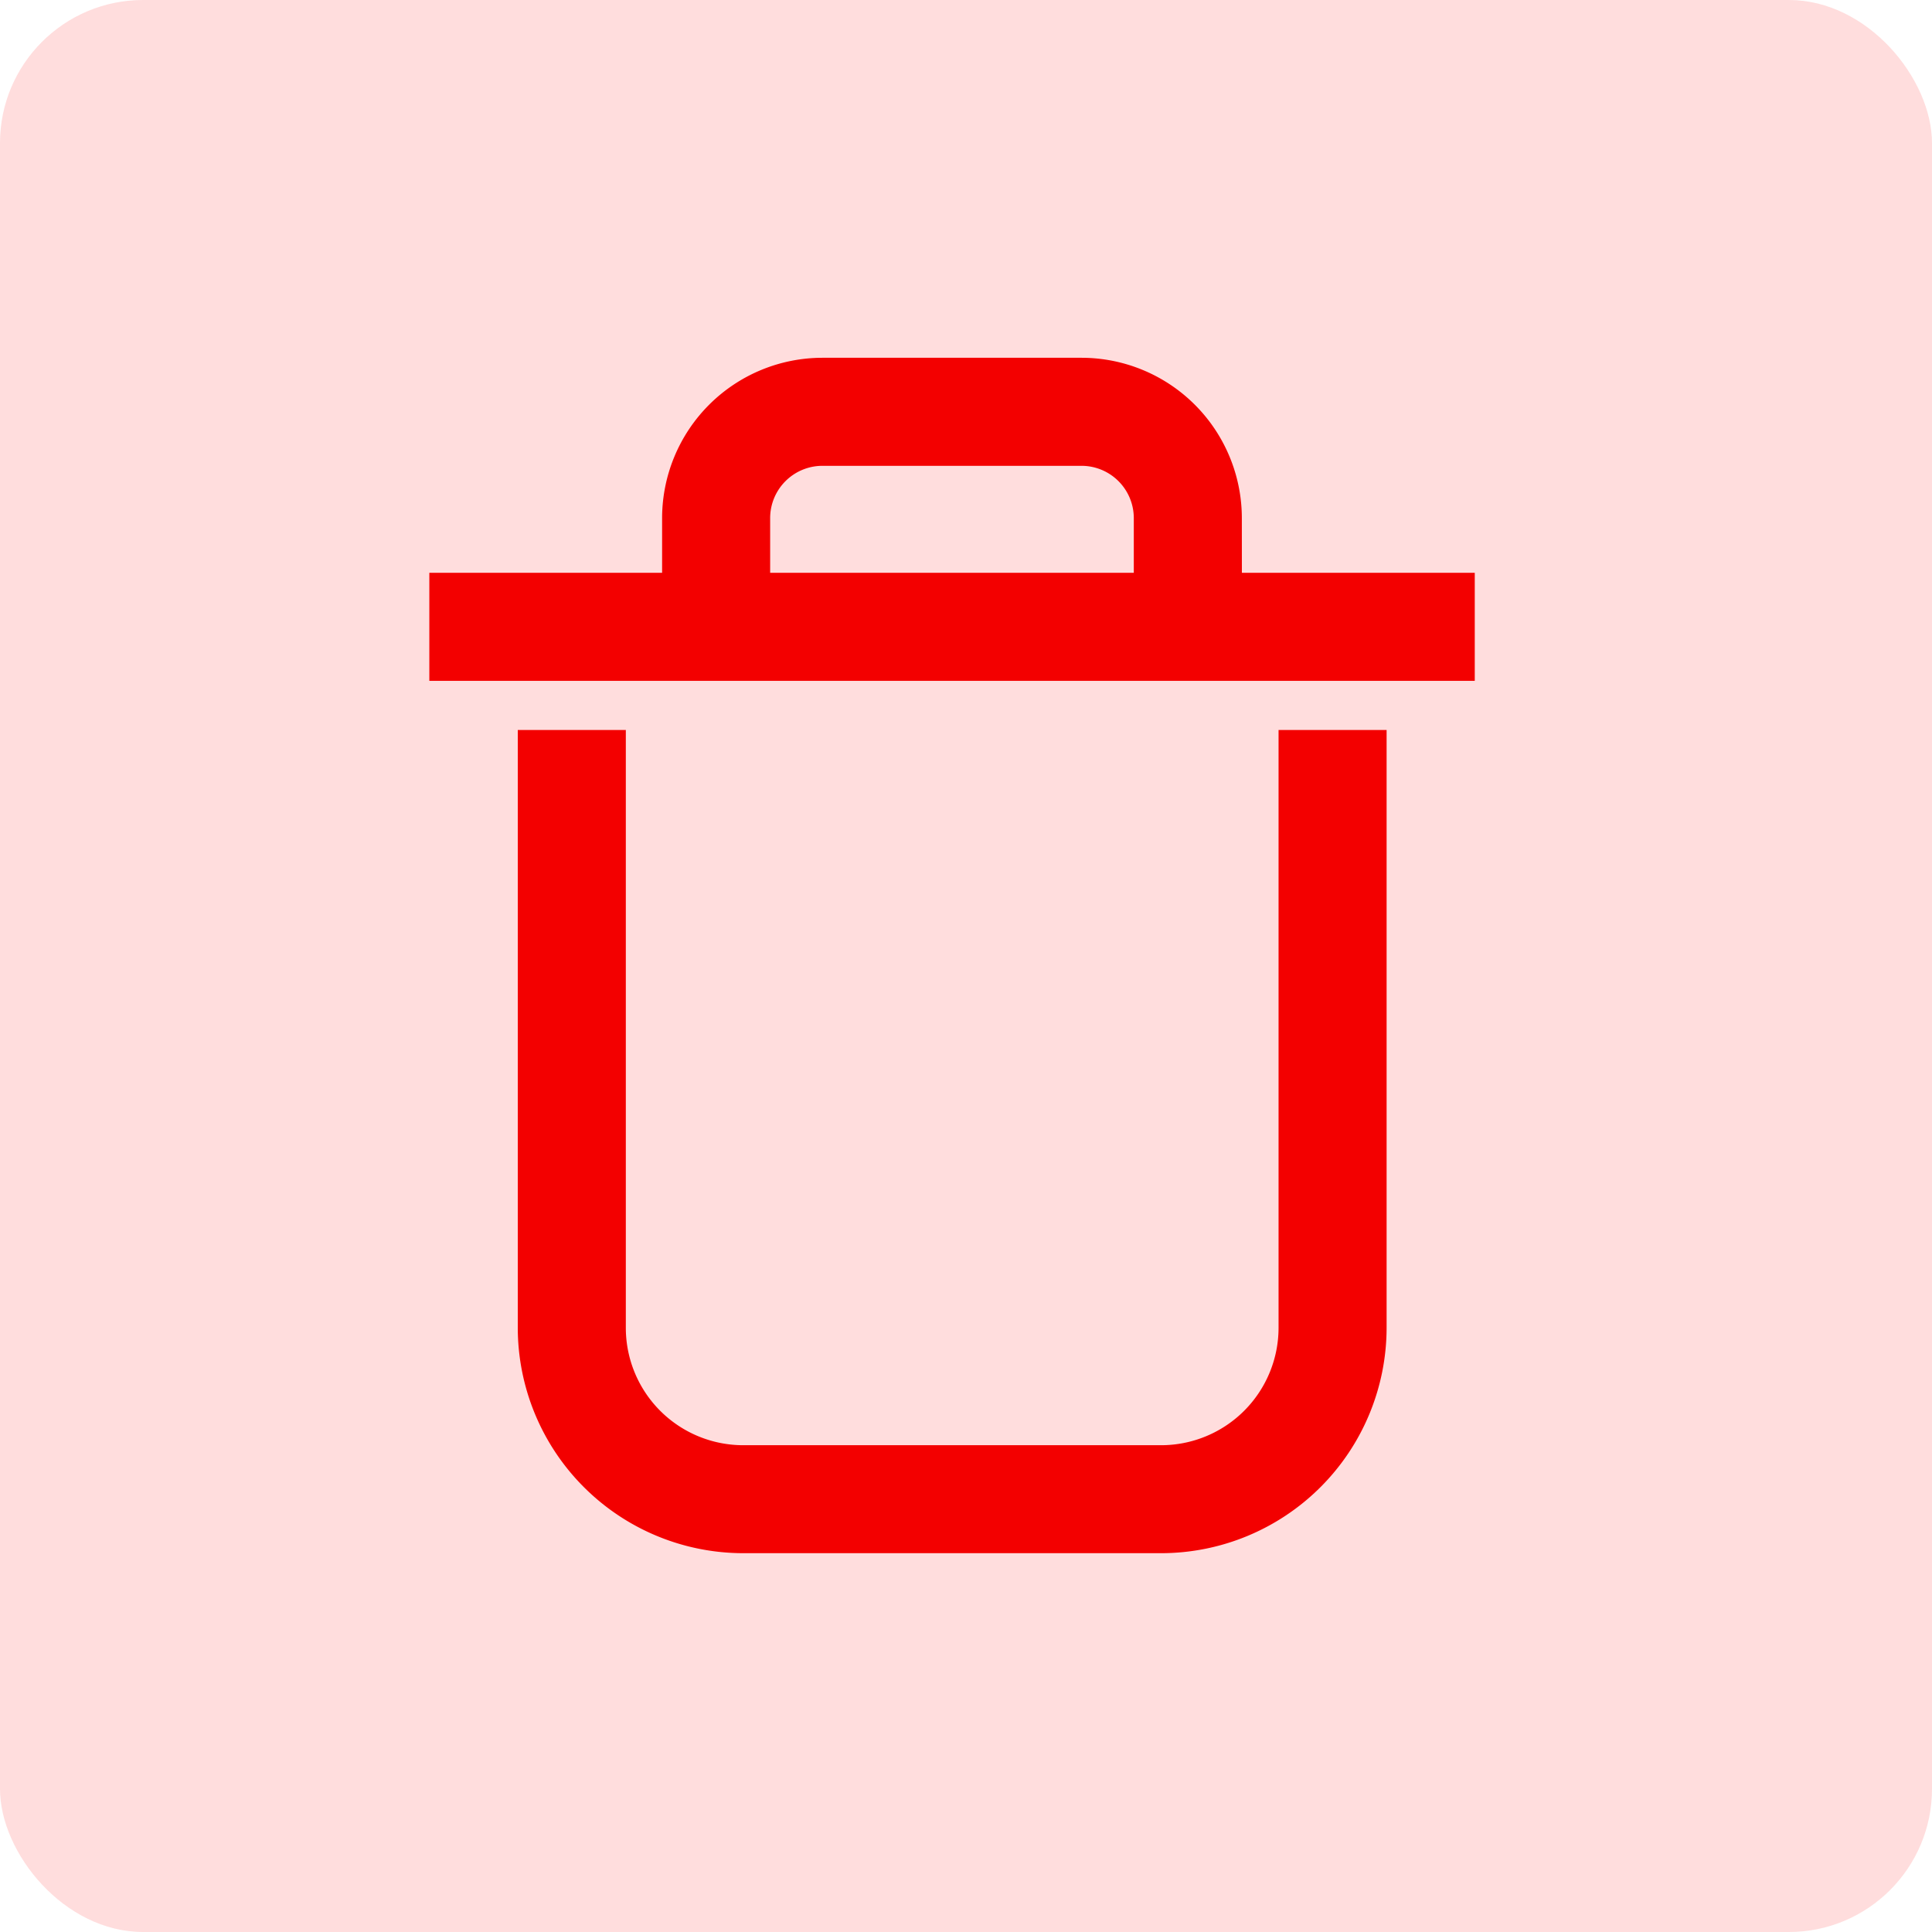 <svg id="Delete-small" xmlns="http://www.w3.org/2000/svg" width="27" height="27" viewBox="0 0 27 27">
  <g id="Group_38" data-name="Group 38" transform="translate(-0.007 0.161)" opacity="0.3">
    <rect id="Rectangle_11" data-name="Rectangle 11" width="27" height="27" rx="2" transform="translate(0.007 -0.161)" fill="#ff8d8d"/>
  </g>
  <g id="Group_43" data-name="Group 43" transform="translate(-940.702 -202.472)">
    <path id="Path_50" data-name="Path 50" d="M972.048,287.878h-5.842a3.153,3.153,0,0,1-3.149-3.149v-8.355h1.51v8.355a1.641,1.641,0,0,0,1.64,1.64h5.842a1.642,1.642,0,0,0,1.64-1.64v-8.355h1.51v8.355A3.153,3.153,0,0,1,972.048,287.878Z" transform="translate(-15.119 -63.7)" fill="#f30000"/>
    <path id="Path_51" data-name="Path 51" d="M997.911,211.232H996.4v-1.52a.731.731,0,0,0-.73-.73h-3.622a.731.731,0,0,0-.73.73v1.52h-1.51v-1.52a2.242,2.242,0,0,1,2.24-2.24h3.622a2.242,2.242,0,0,1,2.24,2.24Z" transform="translate(-39.853)" fill="#f30000"/>
    <rect id="Rectangle_29" data-name="Rectangle 29" width="14.61" height="1.51" transform="translate(946.702 210.477)" fill="#f30000"/>
  </g>
</svg>
